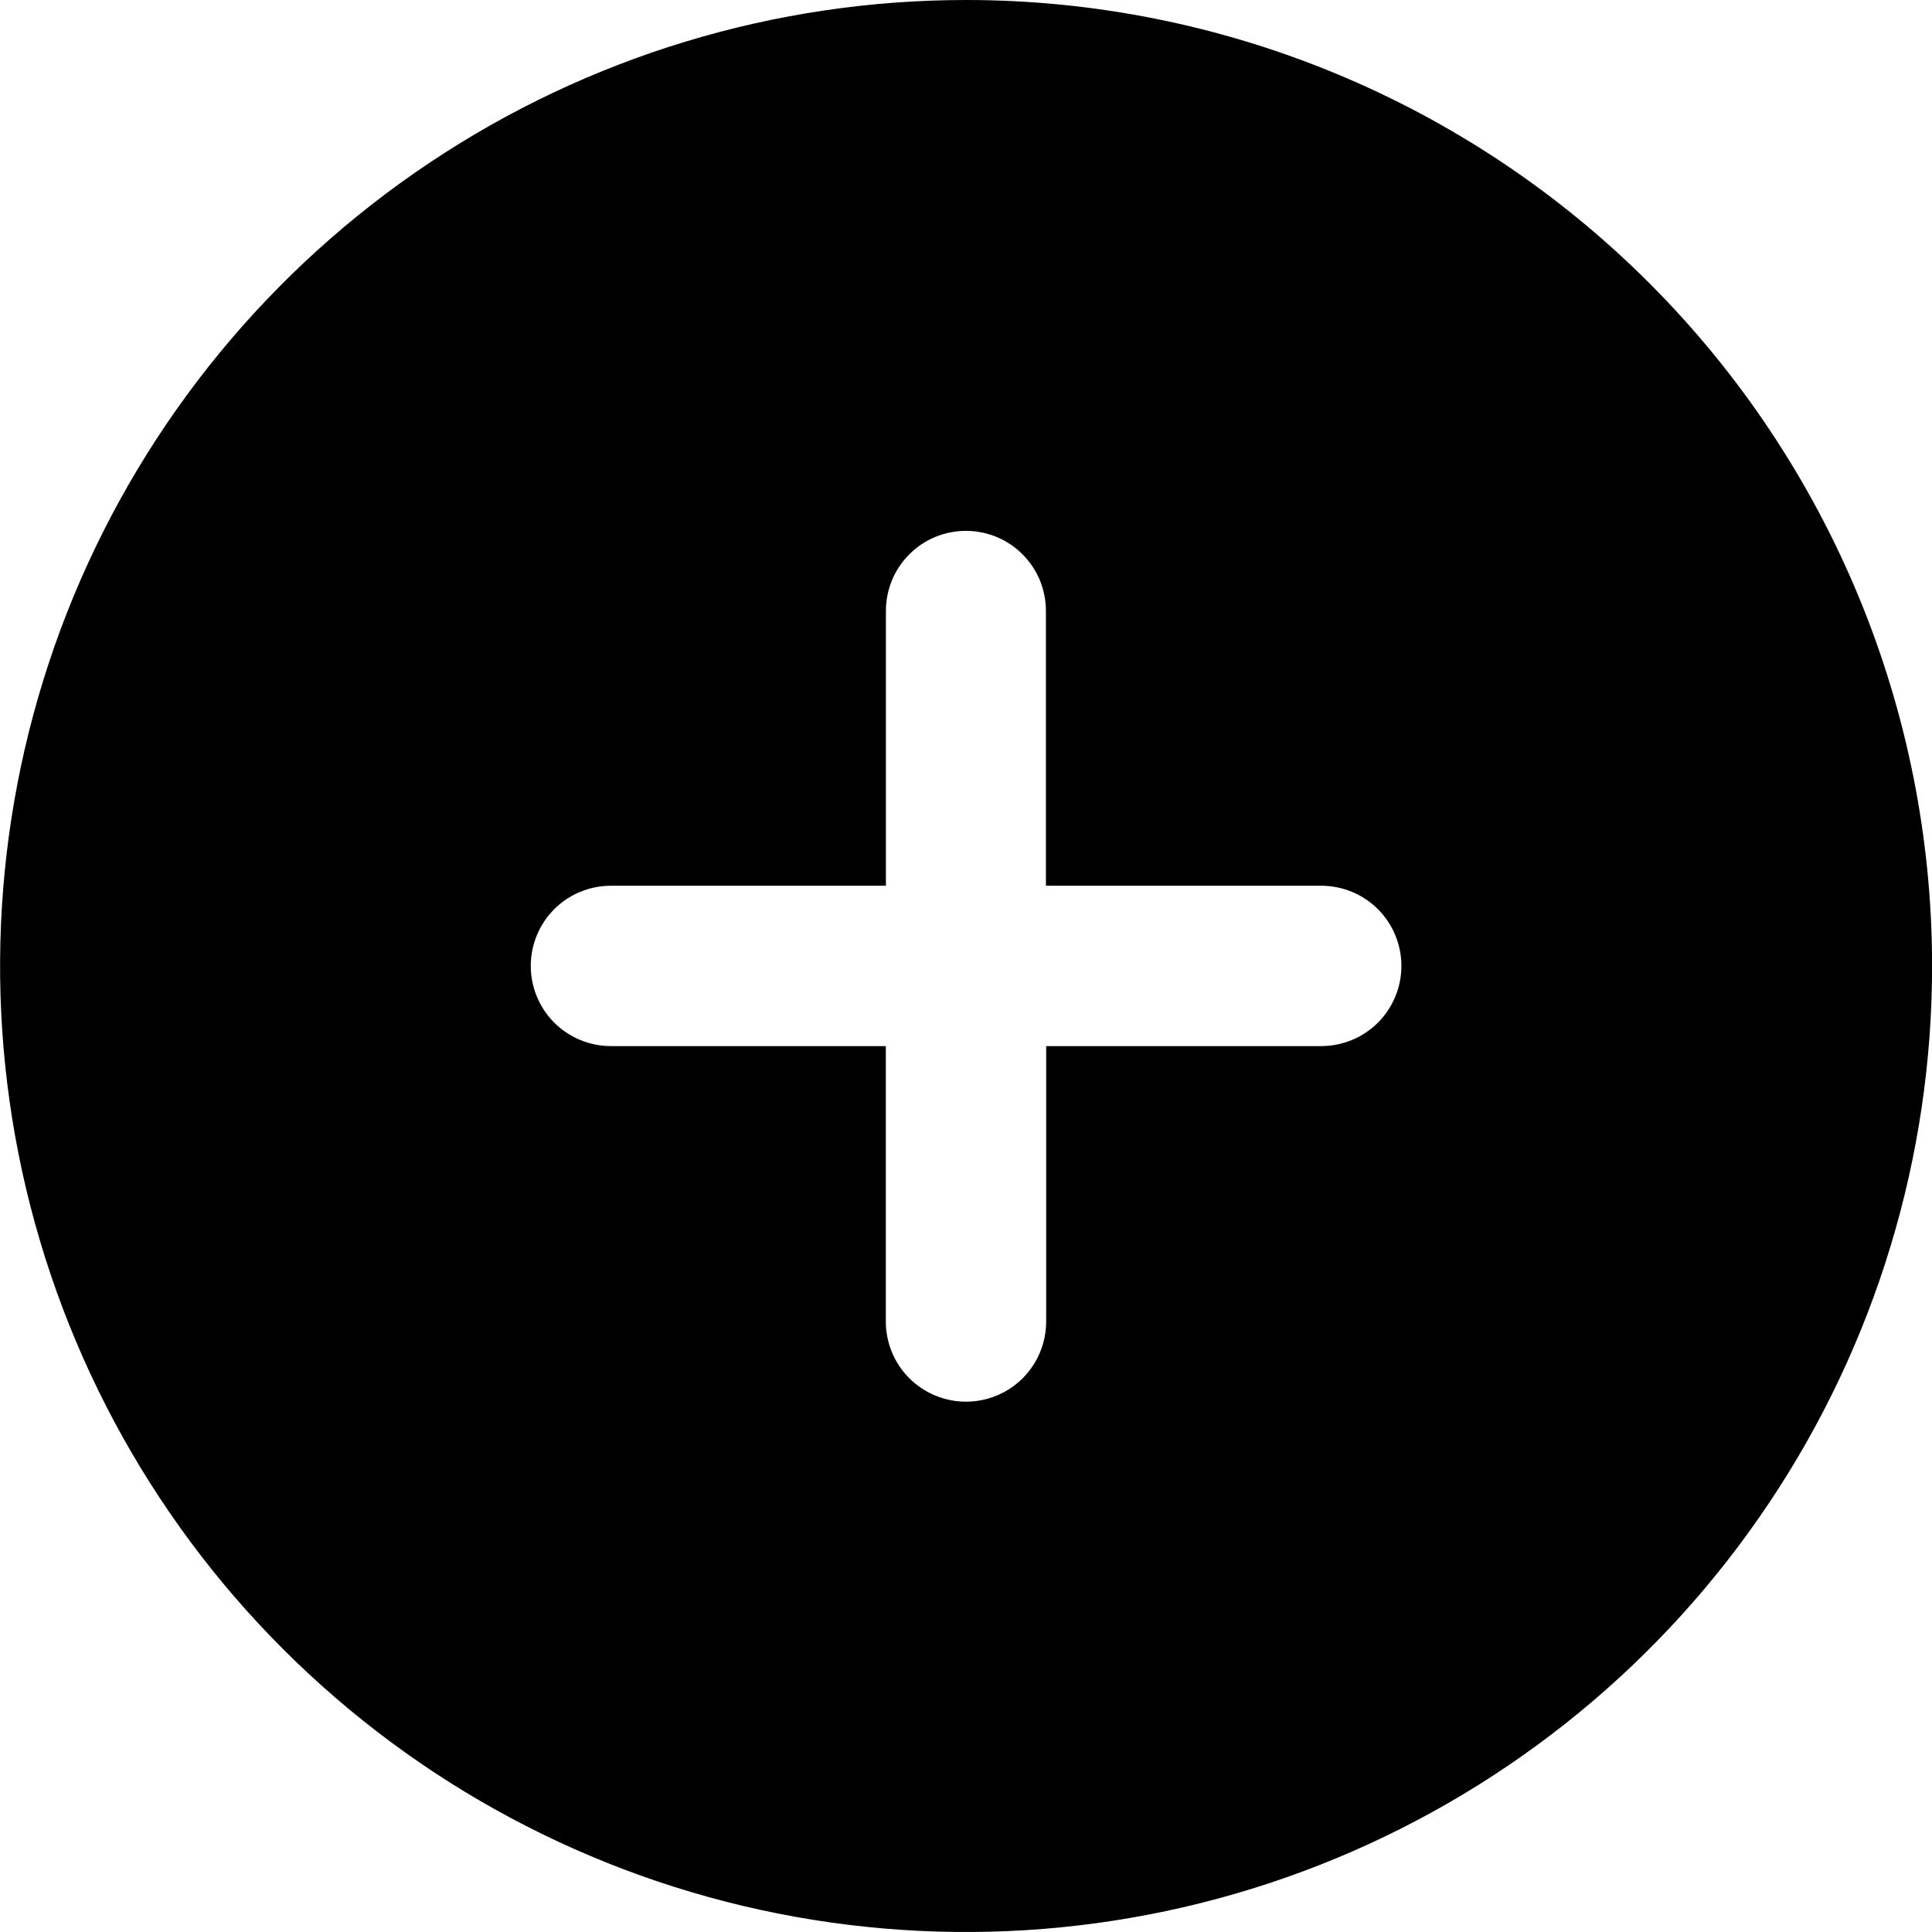 <svg  viewBox="0 0 22 22" fill="none" xmlns="http://www.w3.org/2000/svg">
<path d="M11.001 0C8.825 0 6.699 0.645 4.89 1.854C3.081 3.063 1.671 4.78 0.838 6.79C0.006 8.8 -0.212 11.012 0.212 13.146C0.637 15.28 1.684 17.24 3.223 18.778C4.761 20.317 6.721 21.364 8.855 21.789C10.989 22.213 13.2 21.995 15.21 21.163C17.221 20.33 18.939 18.92 20.147 17.111C21.356 15.302 22.001 13.176 22.001 11C22.001 8.083 20.842 5.285 18.779 3.222C16.716 1.159 13.918 0 11.001 0ZM15.048 11.912H11.913V15.048C11.913 15.29 11.817 15.522 11.646 15.694C11.474 15.865 11.242 15.961 11 15.961C10.758 15.961 10.526 15.865 10.354 15.694C10.183 15.522 10.087 15.29 10.087 15.048V11.912H6.957C6.715 11.912 6.483 11.816 6.311 11.645C6.14 11.473 6.044 11.241 6.044 10.999C6.044 10.757 6.14 10.525 6.311 10.353C6.483 10.182 6.715 10.086 6.957 10.086H10.088V6.956C10.088 6.836 10.112 6.718 10.157 6.607C10.203 6.497 10.27 6.396 10.355 6.312C10.439 6.227 10.54 6.16 10.65 6.114C10.761 6.069 10.879 6.045 10.999 6.045C11.119 6.045 11.237 6.069 11.348 6.114C11.458 6.16 11.559 6.227 11.643 6.312C11.728 6.396 11.795 6.497 11.841 6.607C11.886 6.718 11.91 6.836 11.91 6.956V10.086H15.045C15.287 10.086 15.519 10.182 15.691 10.353C15.862 10.525 15.958 10.757 15.958 10.999C15.958 11.241 15.862 11.473 15.691 11.645C15.519 11.816 15.287 11.912 15.045 11.912" fill="current"/>
</svg>
